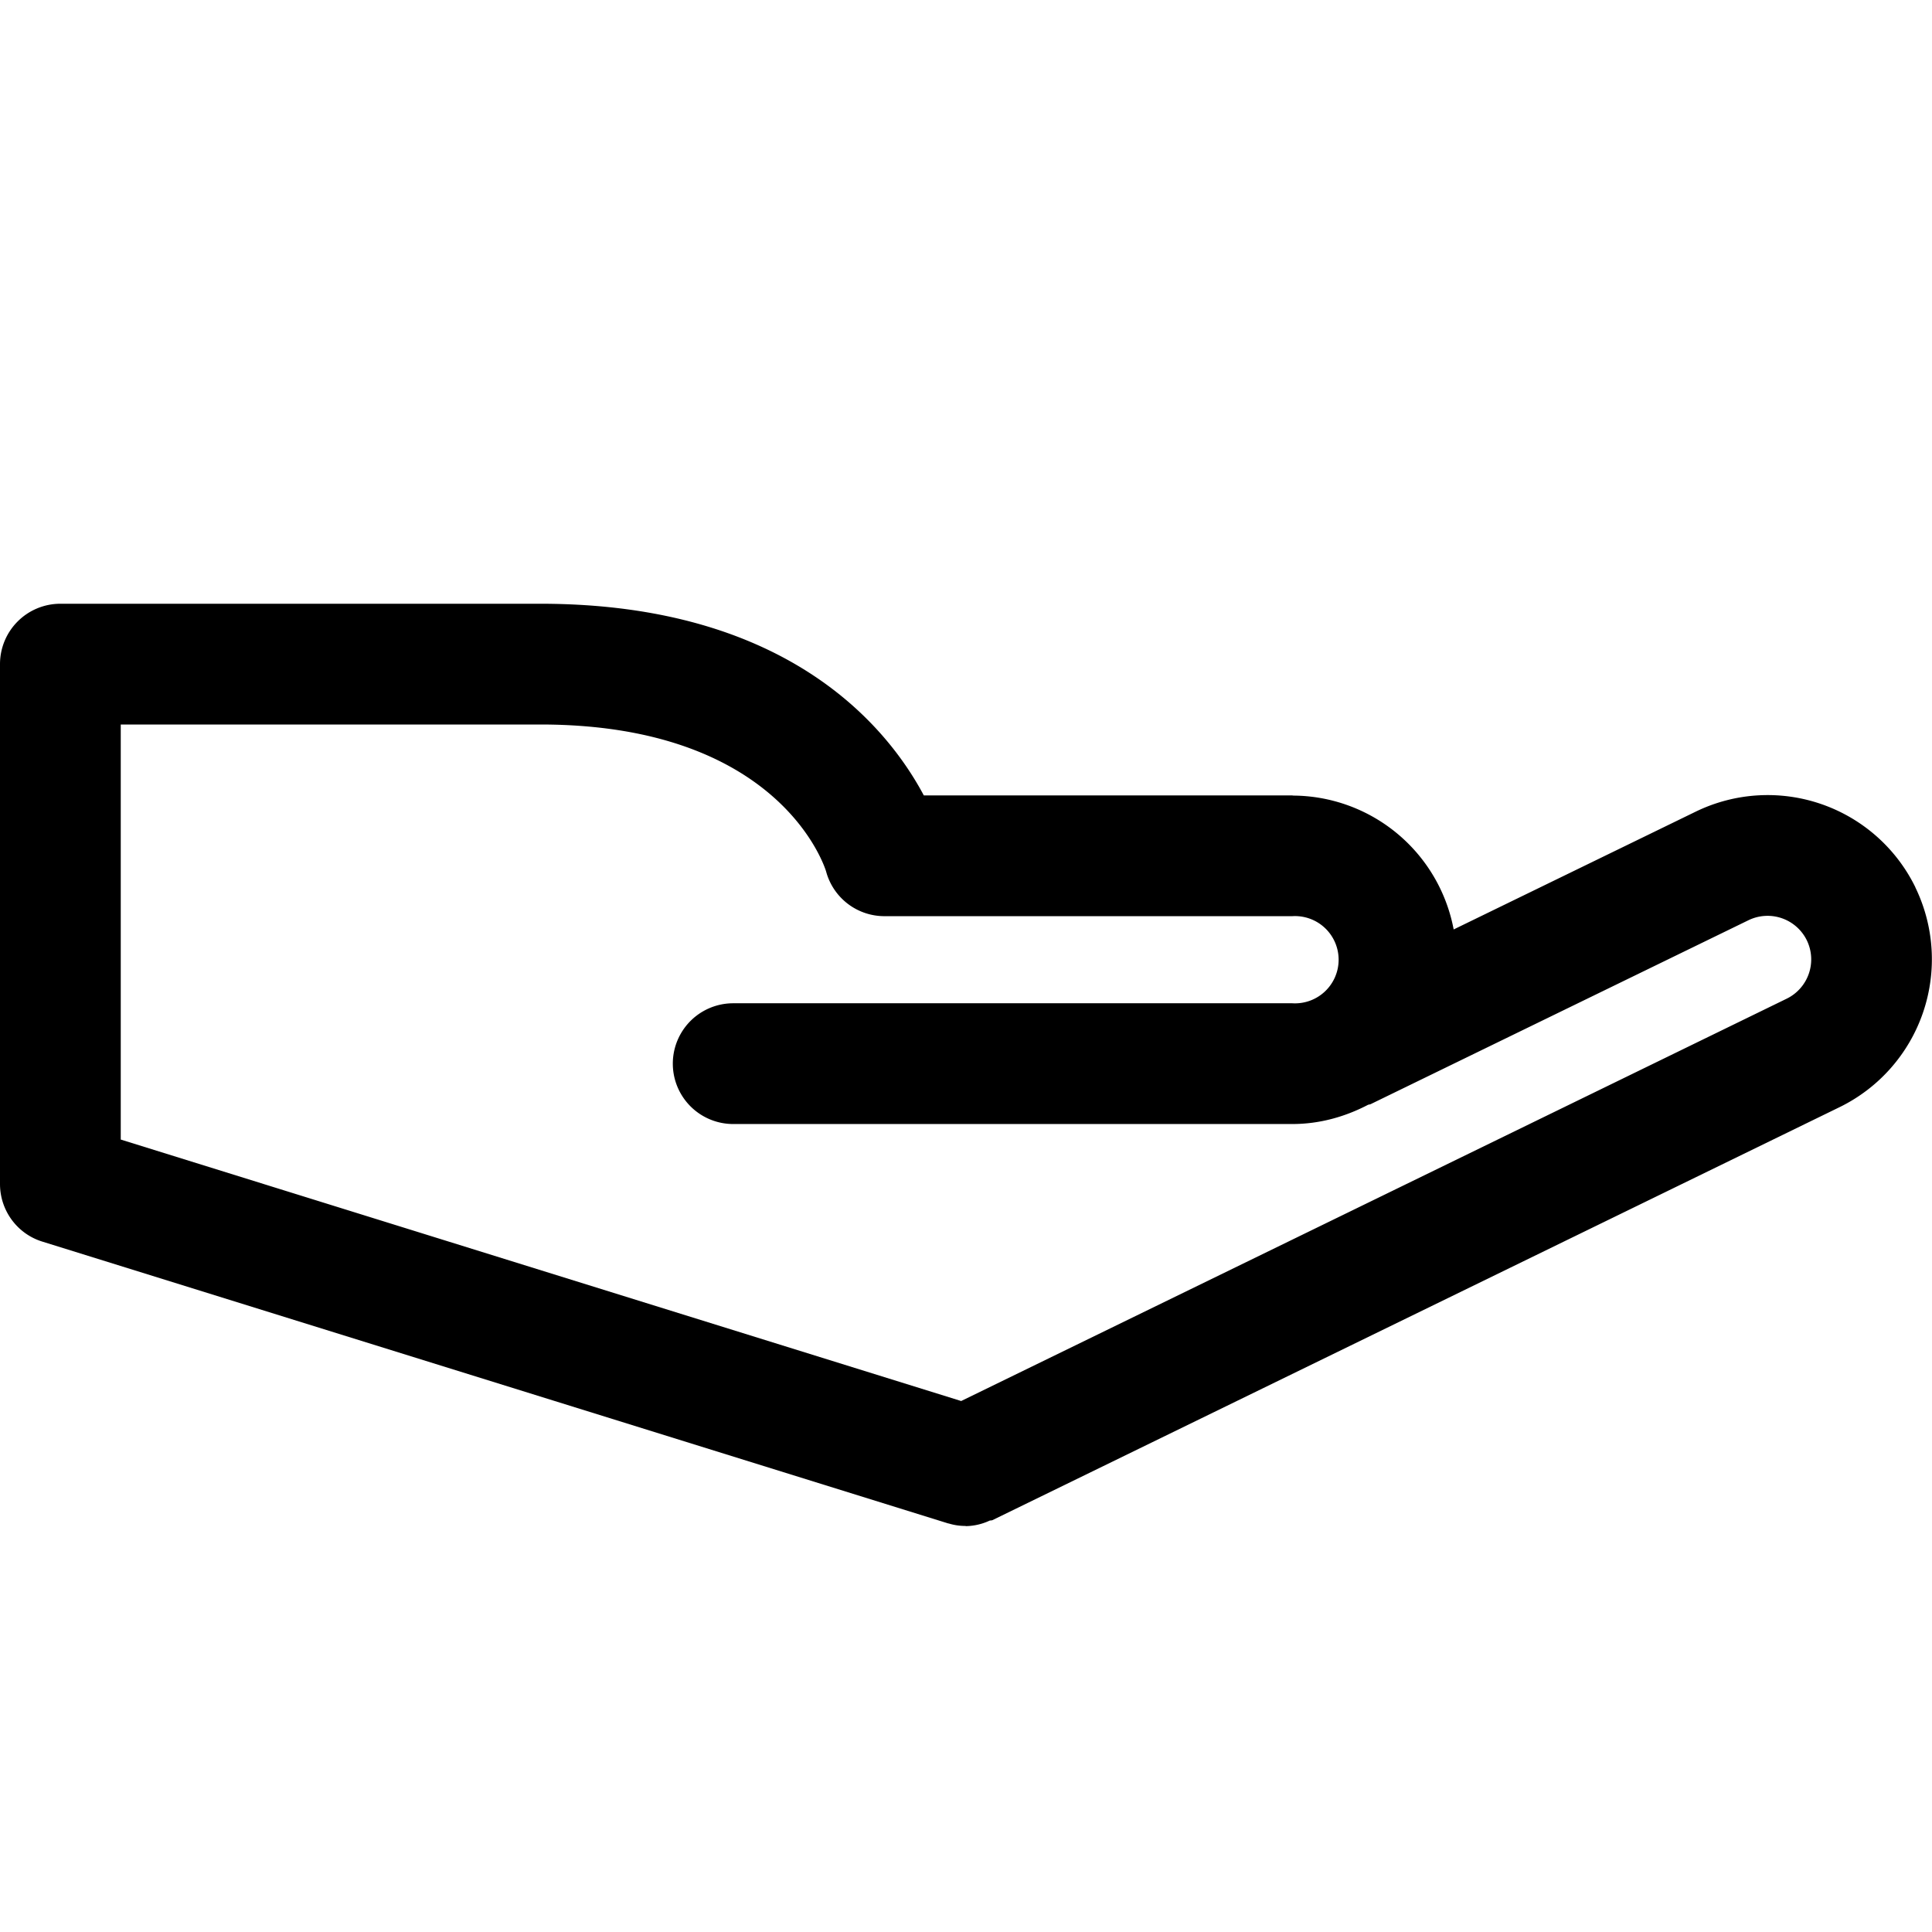 <svg width="24" height="24" viewBox="0 0 24 24" fill="none" xmlns="http://www.w3.org/2000/svg"><path fill-rule="evenodd" clip-rule="evenodd" d="M22.195 12.406 11.94 17.404 1.5 14.156V9h5.212c2.968 0 3.53 1.76 3.55 1.825a.75.75 0 0 0 .724.556h5.068a.542.542 0 1 1 0 1.082H9.108a.75.75 0 1 0 0 1.5h6.946c.34 0 .657-.091.939-.238.012-.005.024-.004.036-.01l4.692-2.284a.543.543 0 0 1 .724.25.543.543 0 0 1-.25.725Zm1.599-1.383a2.043 2.043 0 0 0-2.73-.94l-3.006 1.463a2.042 2.042 0 0 0-1.996-1.663l-.008-.002h-4.578C11.022 9.028 9.778 7.5 6.712 7.5H.75a.75.75 0 0 0-.75.75v6.458c0 .329.214.62.527.716l11.25 3.5.011.002c.066.02.135.03.204.03l.009.002h.002a.73.73 0 0 0 .29-.068c.012-.004.025-.001.037-.007l10.523-5.13a2.045 2.045 0 0 0 .94-2.73Z" fill="currentColor"/></svg>